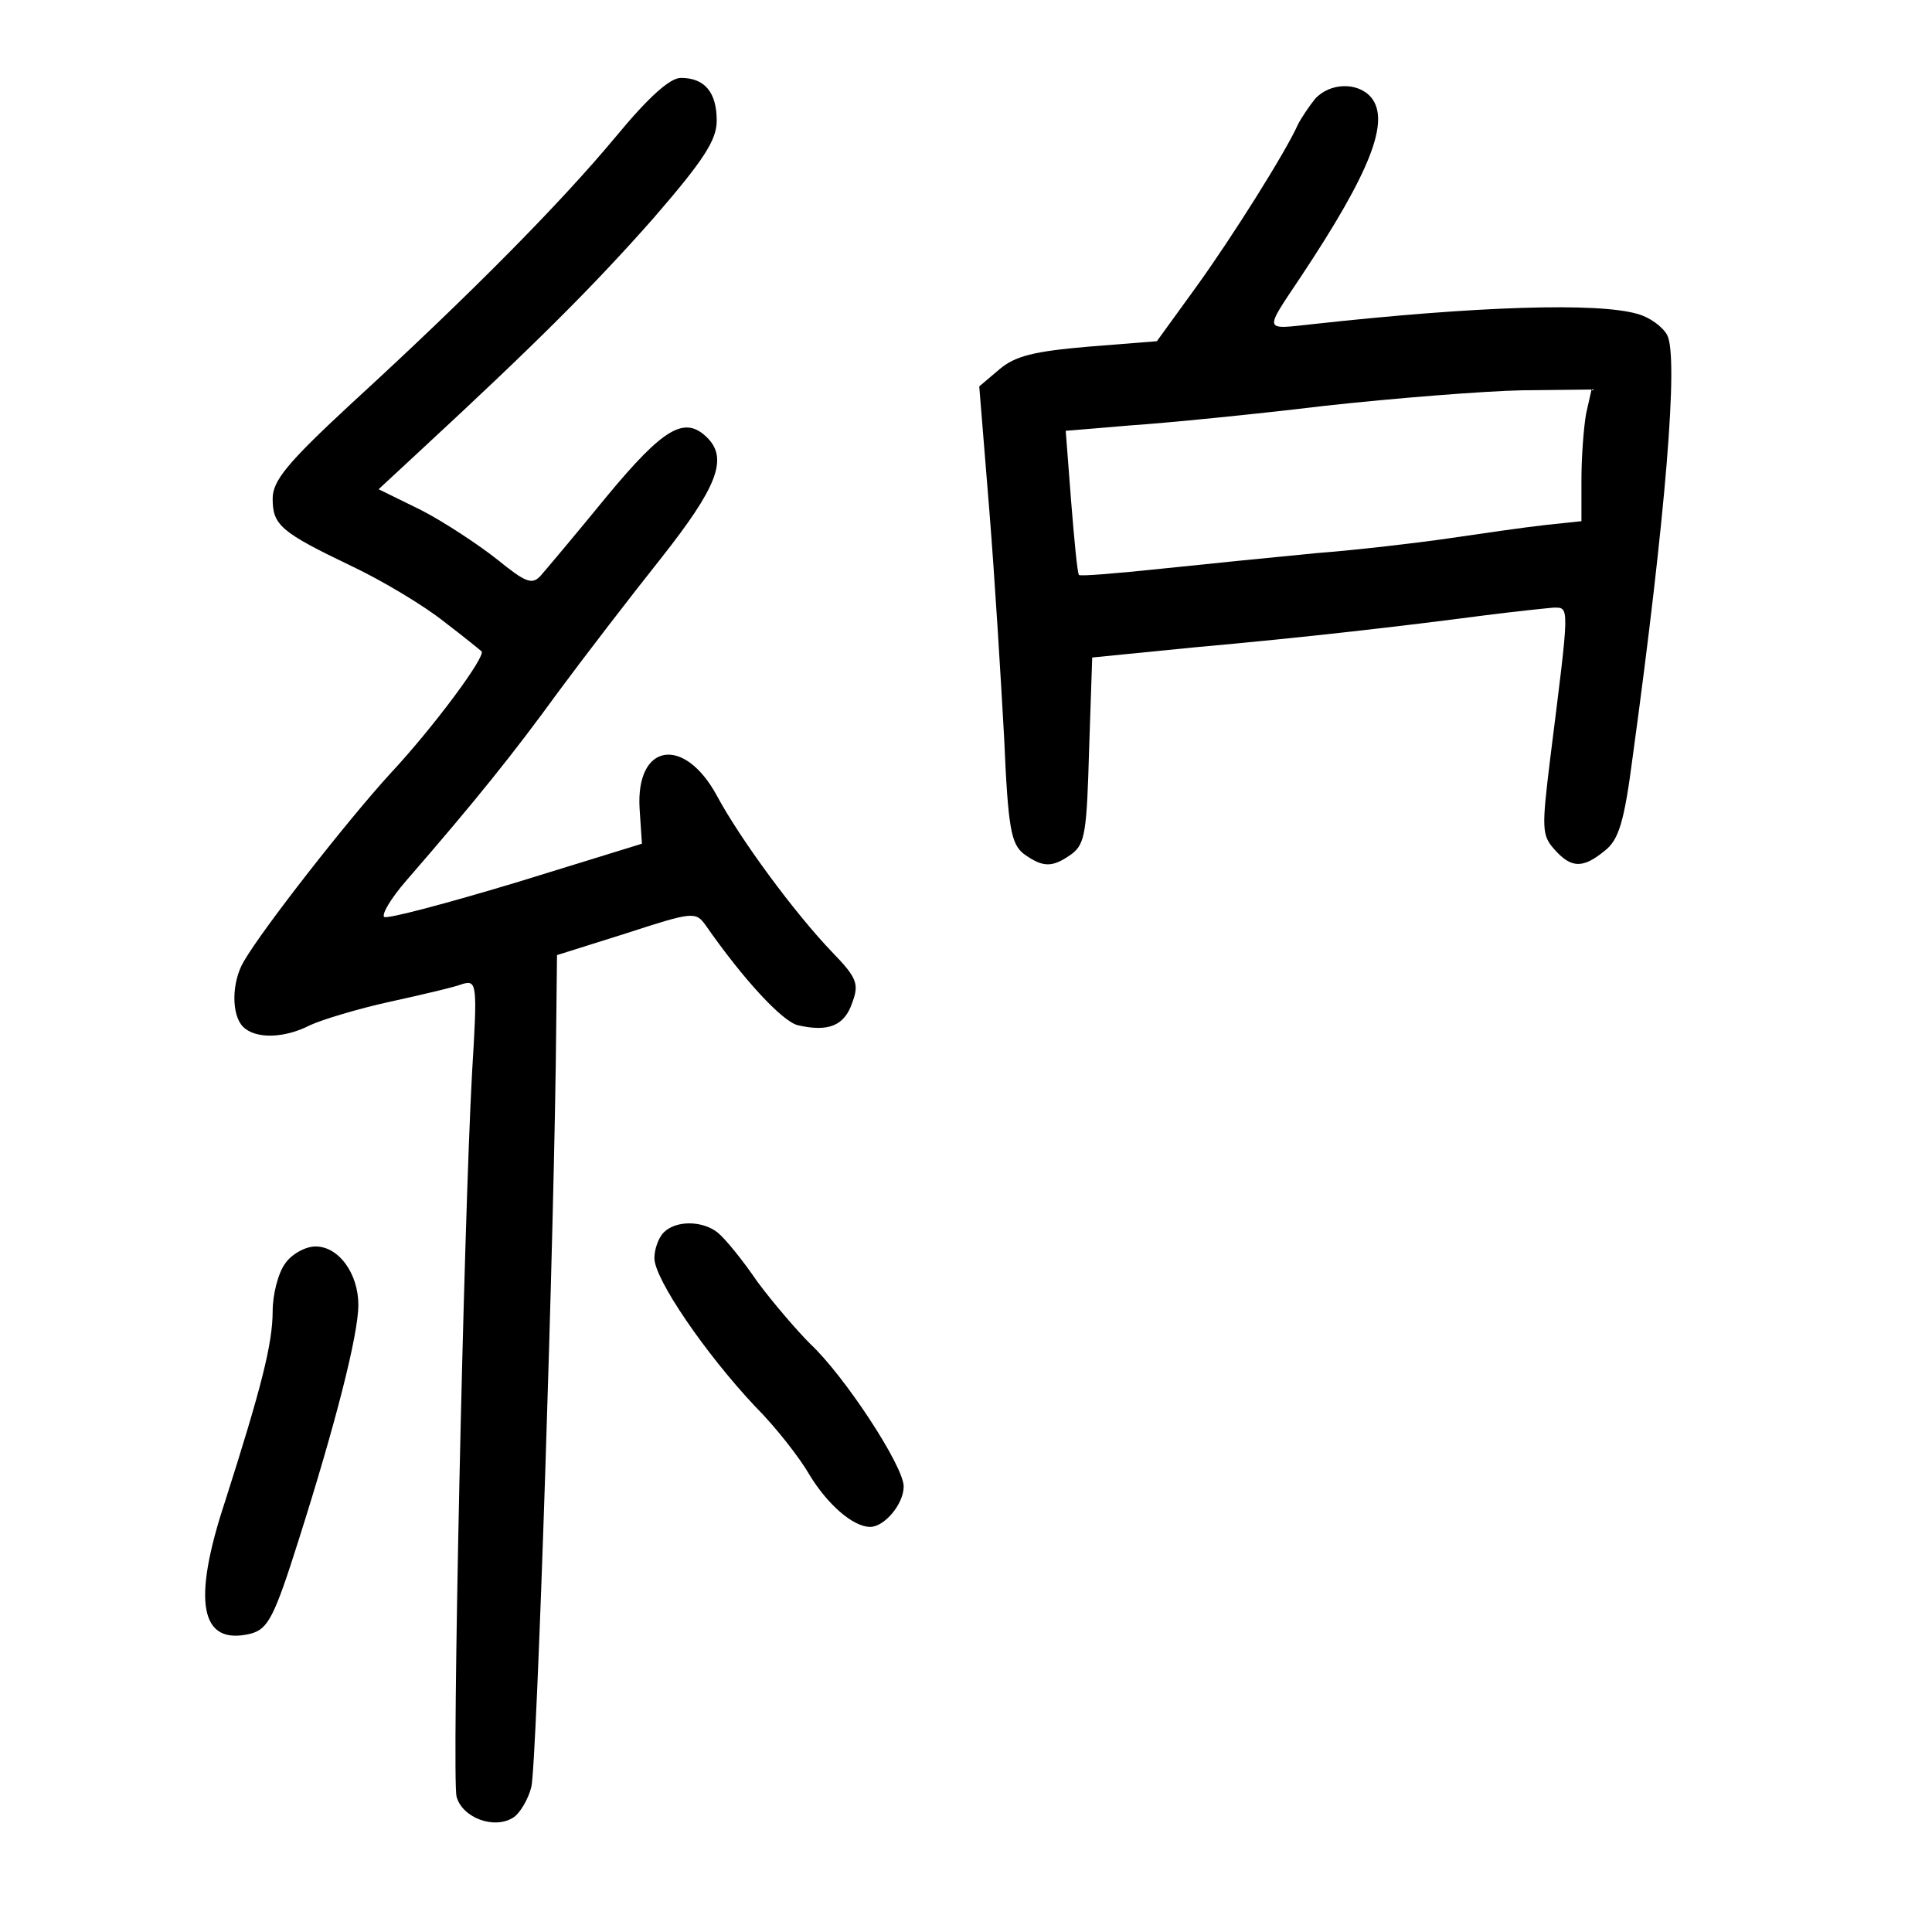 <?xml version="1.0" standalone="no"?>
<!DOCTYPE svg PUBLIC "-//W3C//DTD SVG 20010904//EN"
 "http://www.w3.org/TR/2001/REC-SVG-20010904/DTD/svg10.dtd">
<svg version="1.0" xmlns="http://www.w3.org/2000/svg"
 width="248pt" height="248pt" viewBox="0 0 248 248"
 preserveAspectRatio="xMidYMid meet">
<g transform="translate(0,248) scale(0.1,-0.1)"
fill="#000000" stroke="none">
<path d="M790 2304 c-69 -83 -184 -200 -339 -342 -82 -76 -101 -99 -101 -122
0 -34 10 -43 102 -87 40 -19 93 -51 118 -71 25 -19 47 -37 48 -38 7 -5 -61
-97 -117 -157 -54 -59 -163 -198 -188 -241 -16 -27 -16 -69 -1 -84 16 -16 53
-15 86 2 15 7 61 21 102 30 41 9 84 19 94 23 18 5 19 0 12 -113 -11 -200 -26
-905 -20 -930 7 -27 48 -43 73 -27 8 5 19 23 23 39 7 25 30 724 32 979 l1 89
89 28 c86 28 89 28 102 10 48 -69 98 -123 118 -128 39 -9 60 -1 70 29 9 24 6
32 -26 65 -48 50 -118 145 -148 201 -42 77 -104 67 -99 -17 l3 -45 -162 -50
c-90 -27 -165 -47 -169 -44 -3 4 9 24 28 46 92 106 139 165 195 242 34 46 94
124 133 173 71 90 86 127 59 154 -29 29 -56 13 -129 -75 -40 -49 -78 -94 -85
-102 -11 -12 -19 -9 -56 21 -24 19 -68 48 -97 63 l-55 27 55 51 c148 137 221
210 297 296 65 75 82 101 82 126 0 36 -15 55 -46 55 -14 0 -41 -24 -84 -76z"/>
<path d="M1688 2353 c-8 -10 -18 -25 -22 -33 -15 -34 -84 -144 -131 -209 l-50
-69 -88 -7 c-70 -6 -94 -12 -114 -29 l-26 -22 13 -160 c7 -87 15 -219 19 -292
5 -116 9 -135 25 -148 25 -18 37 -18 62 0 17 13 19 29 22 133 l4 119 131 13
c145 13 265 27 372 41 39 5 78 9 89 10 21 0 21 6 -4 -193 -11 -90 -11 -99 5
-117 22 -25 37 -25 65 -2 18 14 25 37 36 122 42 307 59 512 44 540 -6 11 -23
23 -38 27 -51 15 -207 10 -416 -13 -65 -7 -64 -11 -16 61 89 134 115 200 90
230 -17 20 -53 19 -72 -2z m348 -404 c-3 -17 -6 -55 -6 -85 l0 -53 -47 -5
c-27 -3 -82 -11 -123 -17 -41 -6 -118 -15 -170 -19 -52 -5 -142 -14 -199 -20
-57 -6 -105 -10 -106 -8 -2 2 -6 44 -10 94 l-7 91 84 7 c45 3 157 14 248 25
91 10 205 19 254 20 l89 1 -7 -31z"/>
<path d="M852 898 c-7 -7 -12 -22 -12 -33 0 -27 66 -123 129 -190 27 -27 58
-67 70 -88 23 -38 56 -67 78 -67 18 0 43 29 43 52 0 26 -76 142 -120 183 -17
17 -48 53 -68 80 -19 28 -42 56 -51 63 -19 15 -53 16 -69 0z"/>
<path d="M366 858 c-9 -12 -16 -40 -16 -61 0 -42 -15 -100 -61 -244 -43 -130
-32 -186 33 -170 22 6 30 21 61 119 48 151 77 265 77 303 0 40 -25 75 -55 75
-13 0 -31 -10 -39 -22z"/>
</g>
</svg>
